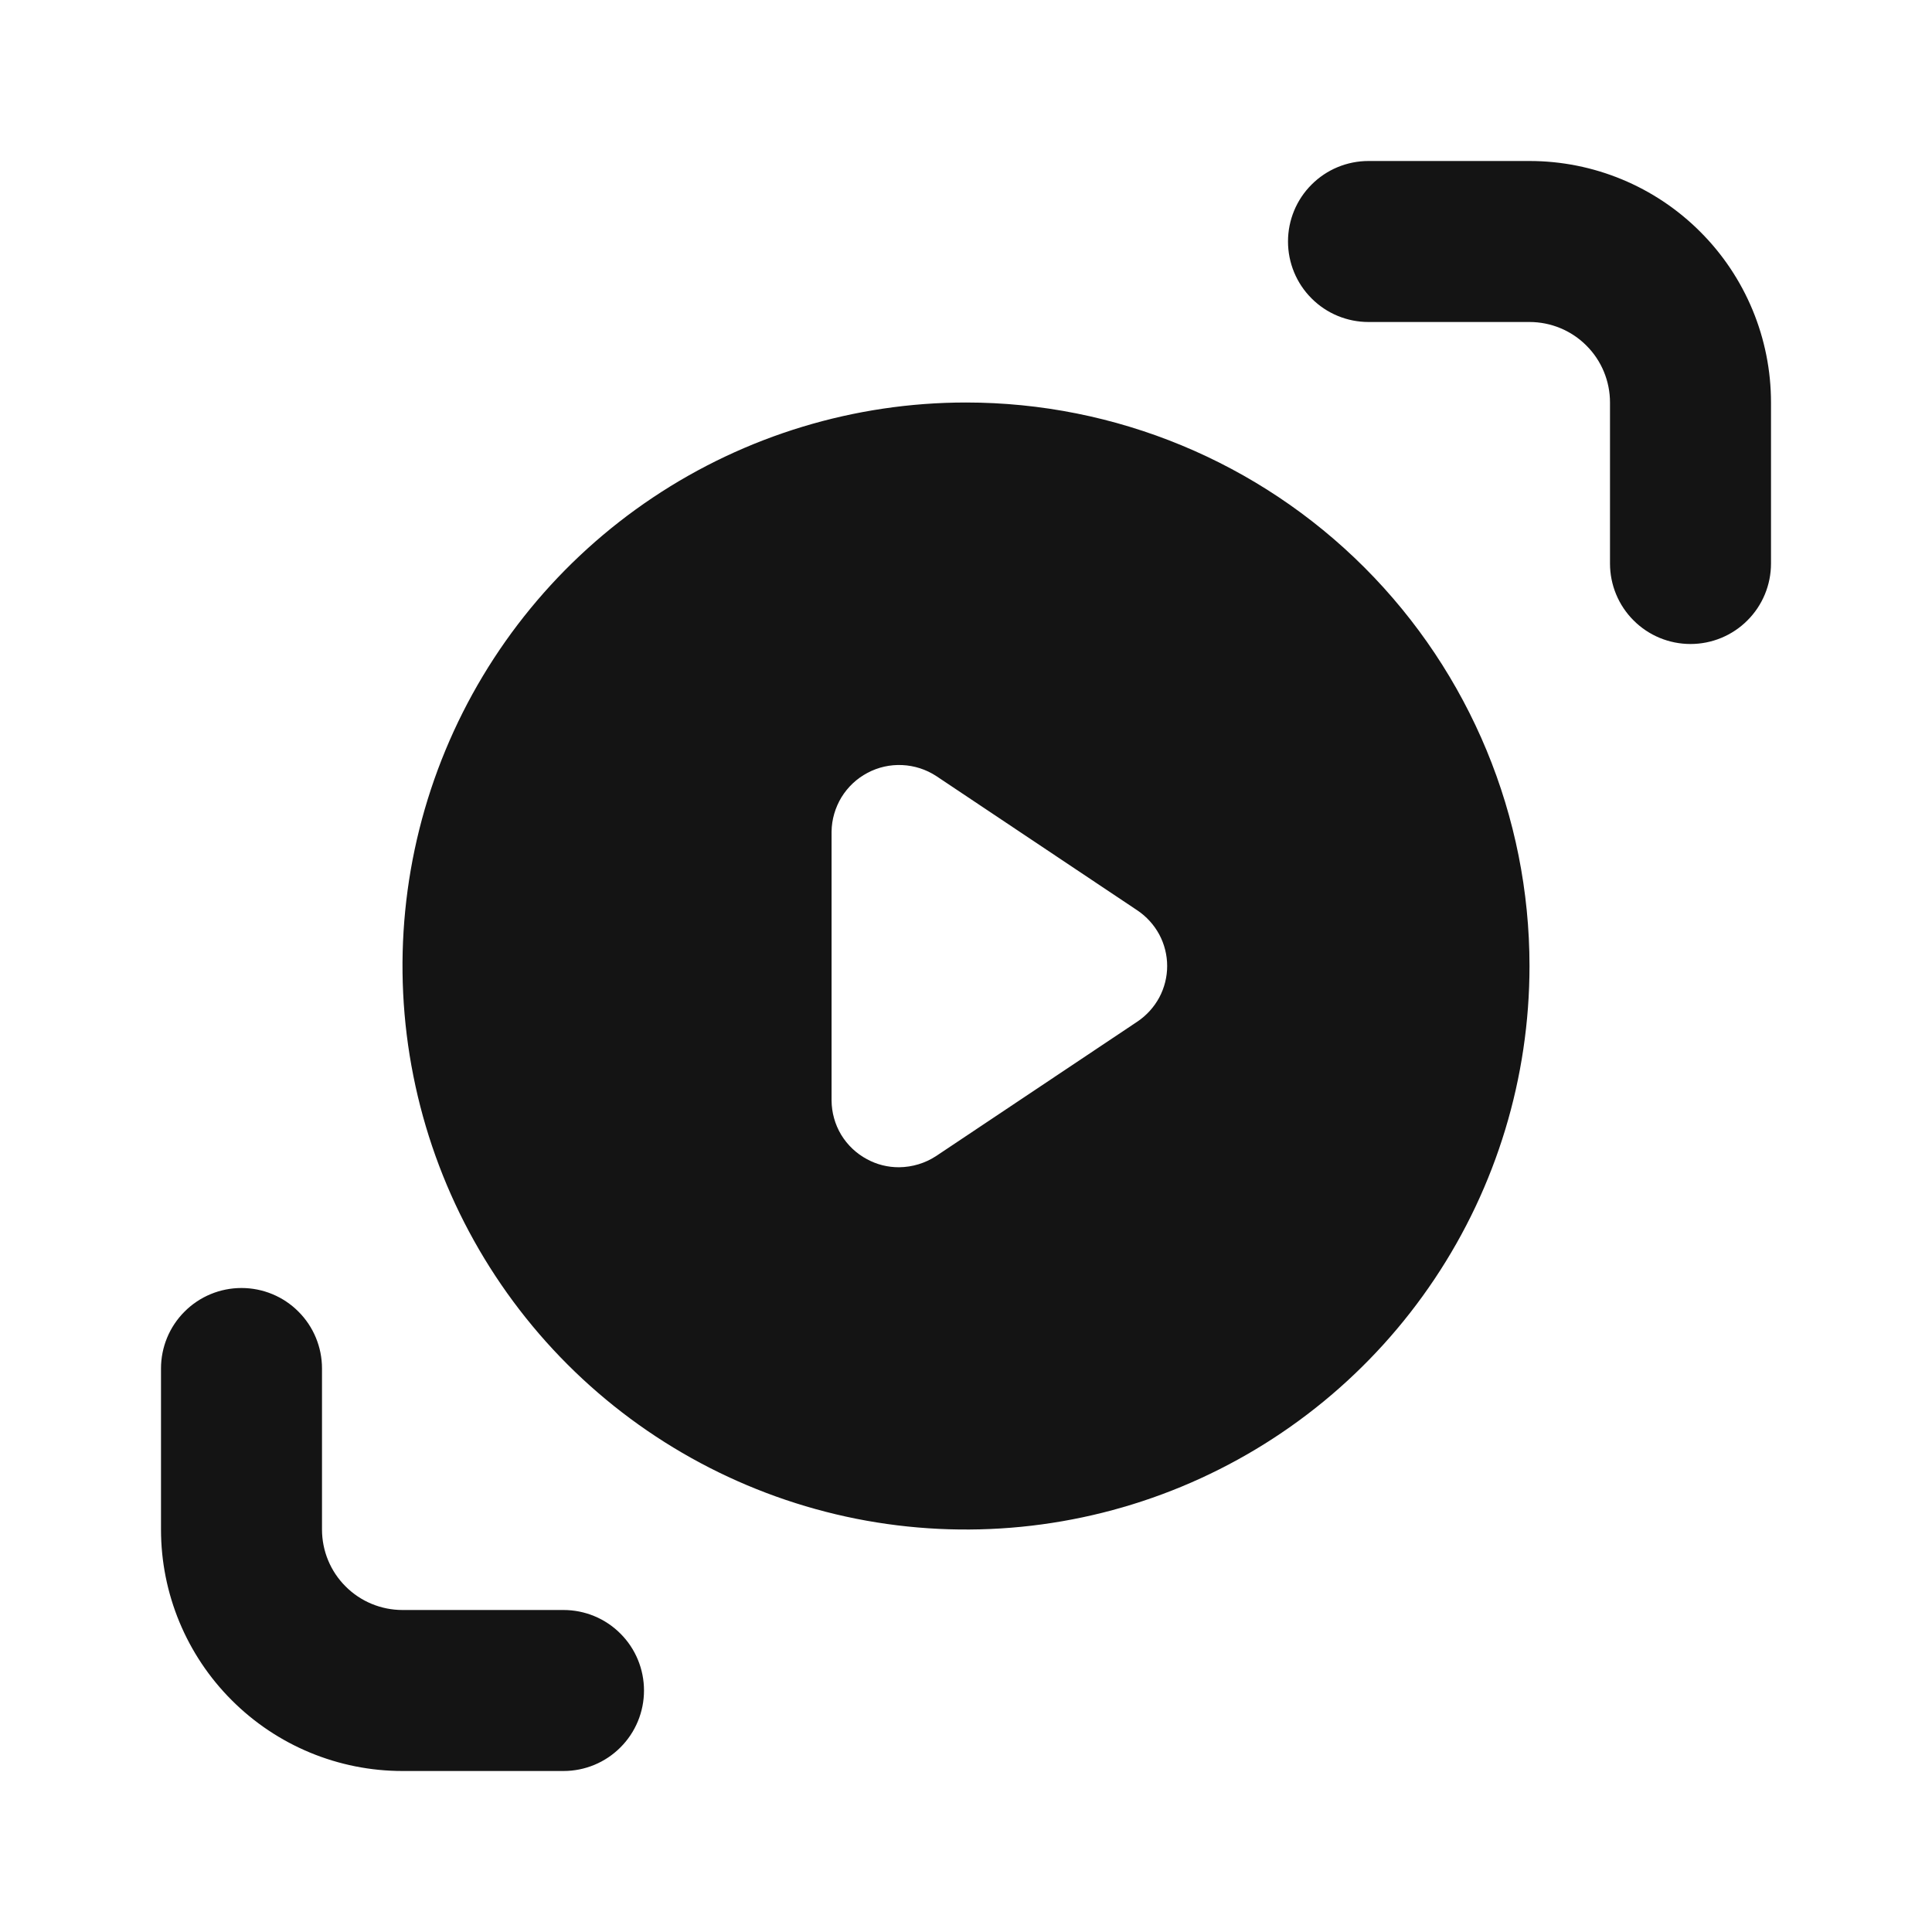 <svg width="24" height="24" viewBox="0 0 24 24" fill="none" xmlns="http://www.w3.org/2000/svg">
<path d="M7 20H5C4.735 20 4.48 19.895 4.293 19.707C4.105 19.52 4 19.265 4 19V17C4 16.735 3.895 16.48 3.707 16.293C3.52 16.105 3.265 16 3 16C2.735 16 2.48 16.105 2.293 16.293C2.105 16.48 2 16.735 2 17V19C2 19.796 2.316 20.559 2.879 21.121C3.441 21.684 4.204 22 5 22H7C7.265 22 7.52 21.895 7.707 21.707C7.895 21.52 8 21.265 8 21C8 20.735 7.895 20.48 7.707 20.293C7.52 20.105 7.265 20 7 20ZM12 5C10.616 5 9.262 5.411 8.111 6.18C6.96 6.949 6.063 8.042 5.533 9.321C5.003 10.6 4.864 12.008 5.135 13.366C5.405 14.723 6.071 15.971 7.05 16.95C8.029 17.929 9.277 18.595 10.634 18.866C11.992 19.136 13.4 18.997 14.679 18.467C15.958 17.937 17.051 17.04 17.82 15.889C18.59 14.738 19 13.384 19 12C19 10.143 18.262 8.363 16.95 7.05C15.637 5.737 13.857 5 12 5ZM14.13 12.69L11.63 14.36C11.493 14.45 11.334 14.498 11.17 14.5C11.03 14.501 10.893 14.467 10.77 14.4C10.637 14.329 10.527 14.224 10.449 14.096C10.372 13.967 10.331 13.82 10.33 13.67V10.33C10.332 10.18 10.375 10.033 10.453 9.904C10.532 9.776 10.643 9.671 10.776 9.601C10.909 9.53 11.058 9.497 11.208 9.504C11.359 9.511 11.504 9.558 11.63 9.64L14.13 11.31C14.243 11.386 14.336 11.489 14.401 11.609C14.465 11.729 14.499 11.864 14.499 12C14.499 12.136 14.465 12.271 14.401 12.391C14.336 12.511 14.243 12.614 14.13 12.69ZM19 2H17C16.735 2 16.48 2.105 16.293 2.293C16.105 2.48 16 2.735 16 3C16 3.265 16.105 3.52 16.293 3.707C16.48 3.895 16.735 4 17 4H19C19.265 4 19.52 4.105 19.707 4.293C19.895 4.48 20 4.735 20 5V7C20 7.265 20.105 7.52 20.293 7.707C20.48 7.895 20.735 8 21 8C21.265 8 21.52 7.895 21.707 7.707C21.895 7.52 22 7.265 22 7V5C22 4.204 21.684 3.441 21.121 2.879C20.559 2.316 19.796 2 19 2Z" fill="#141414"/>
</svg>
